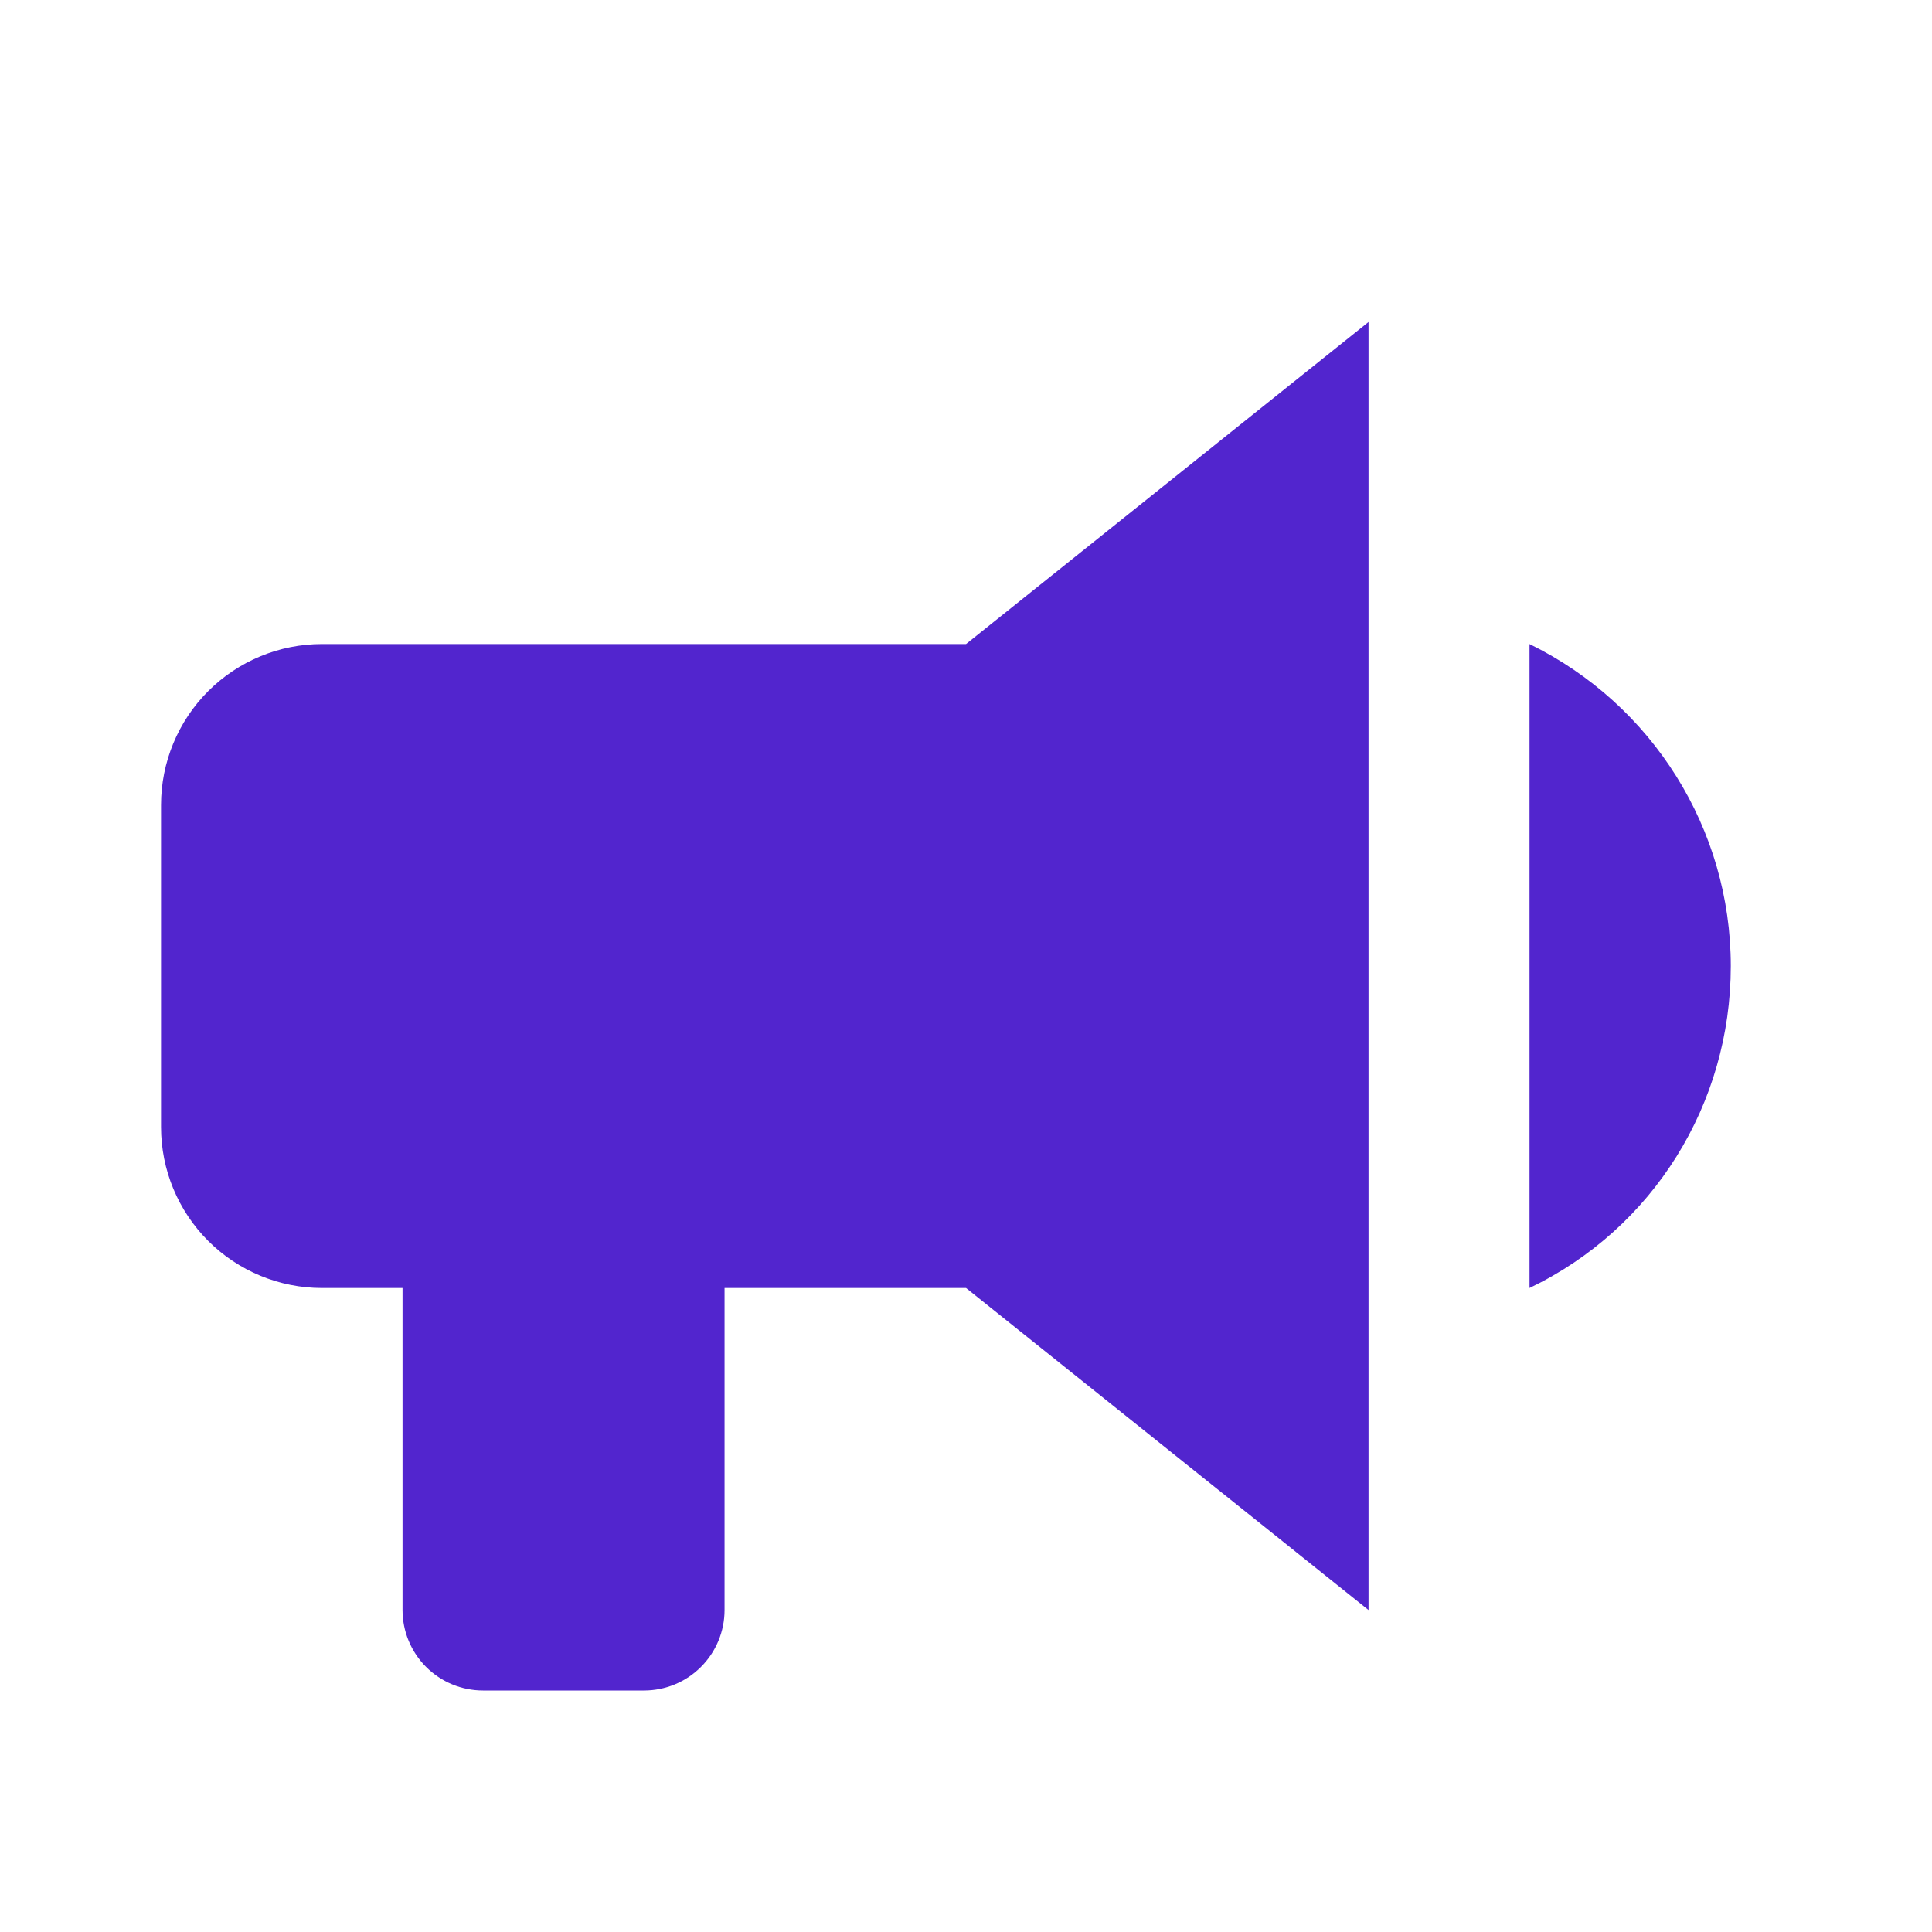 <svg width="40" height="40" viewBox="0 0 40 40" fill="none" xmlns="http://www.w3.org/2000/svg">
<path d="M20.001 13.334H6.667C5.783 13.334 4.935 13.685 4.31 14.31C3.685 14.935 3.334 15.783 3.334 16.667V23.334C3.334 24.218 3.685 25.066 4.31 25.691C4.935 26.316 5.783 26.667 6.667 26.667H8.334V33.334C8.334 33.776 8.51 34.2 8.822 34.512C9.135 34.825 9.559 35 10.001 35H13.334C13.776 35 14.2 34.825 14.512 34.512C14.825 34.2 15.001 33.776 15.001 33.334V26.667H20.001L28.334 33.334V6.667L20.001 13.334ZM35.834 20C35.834 22.85 34.234 25.434 31.667 26.667V13.334C34.217 14.584 35.834 17.167 35.834 20Z" fill="#5225CE"/>
</svg>
